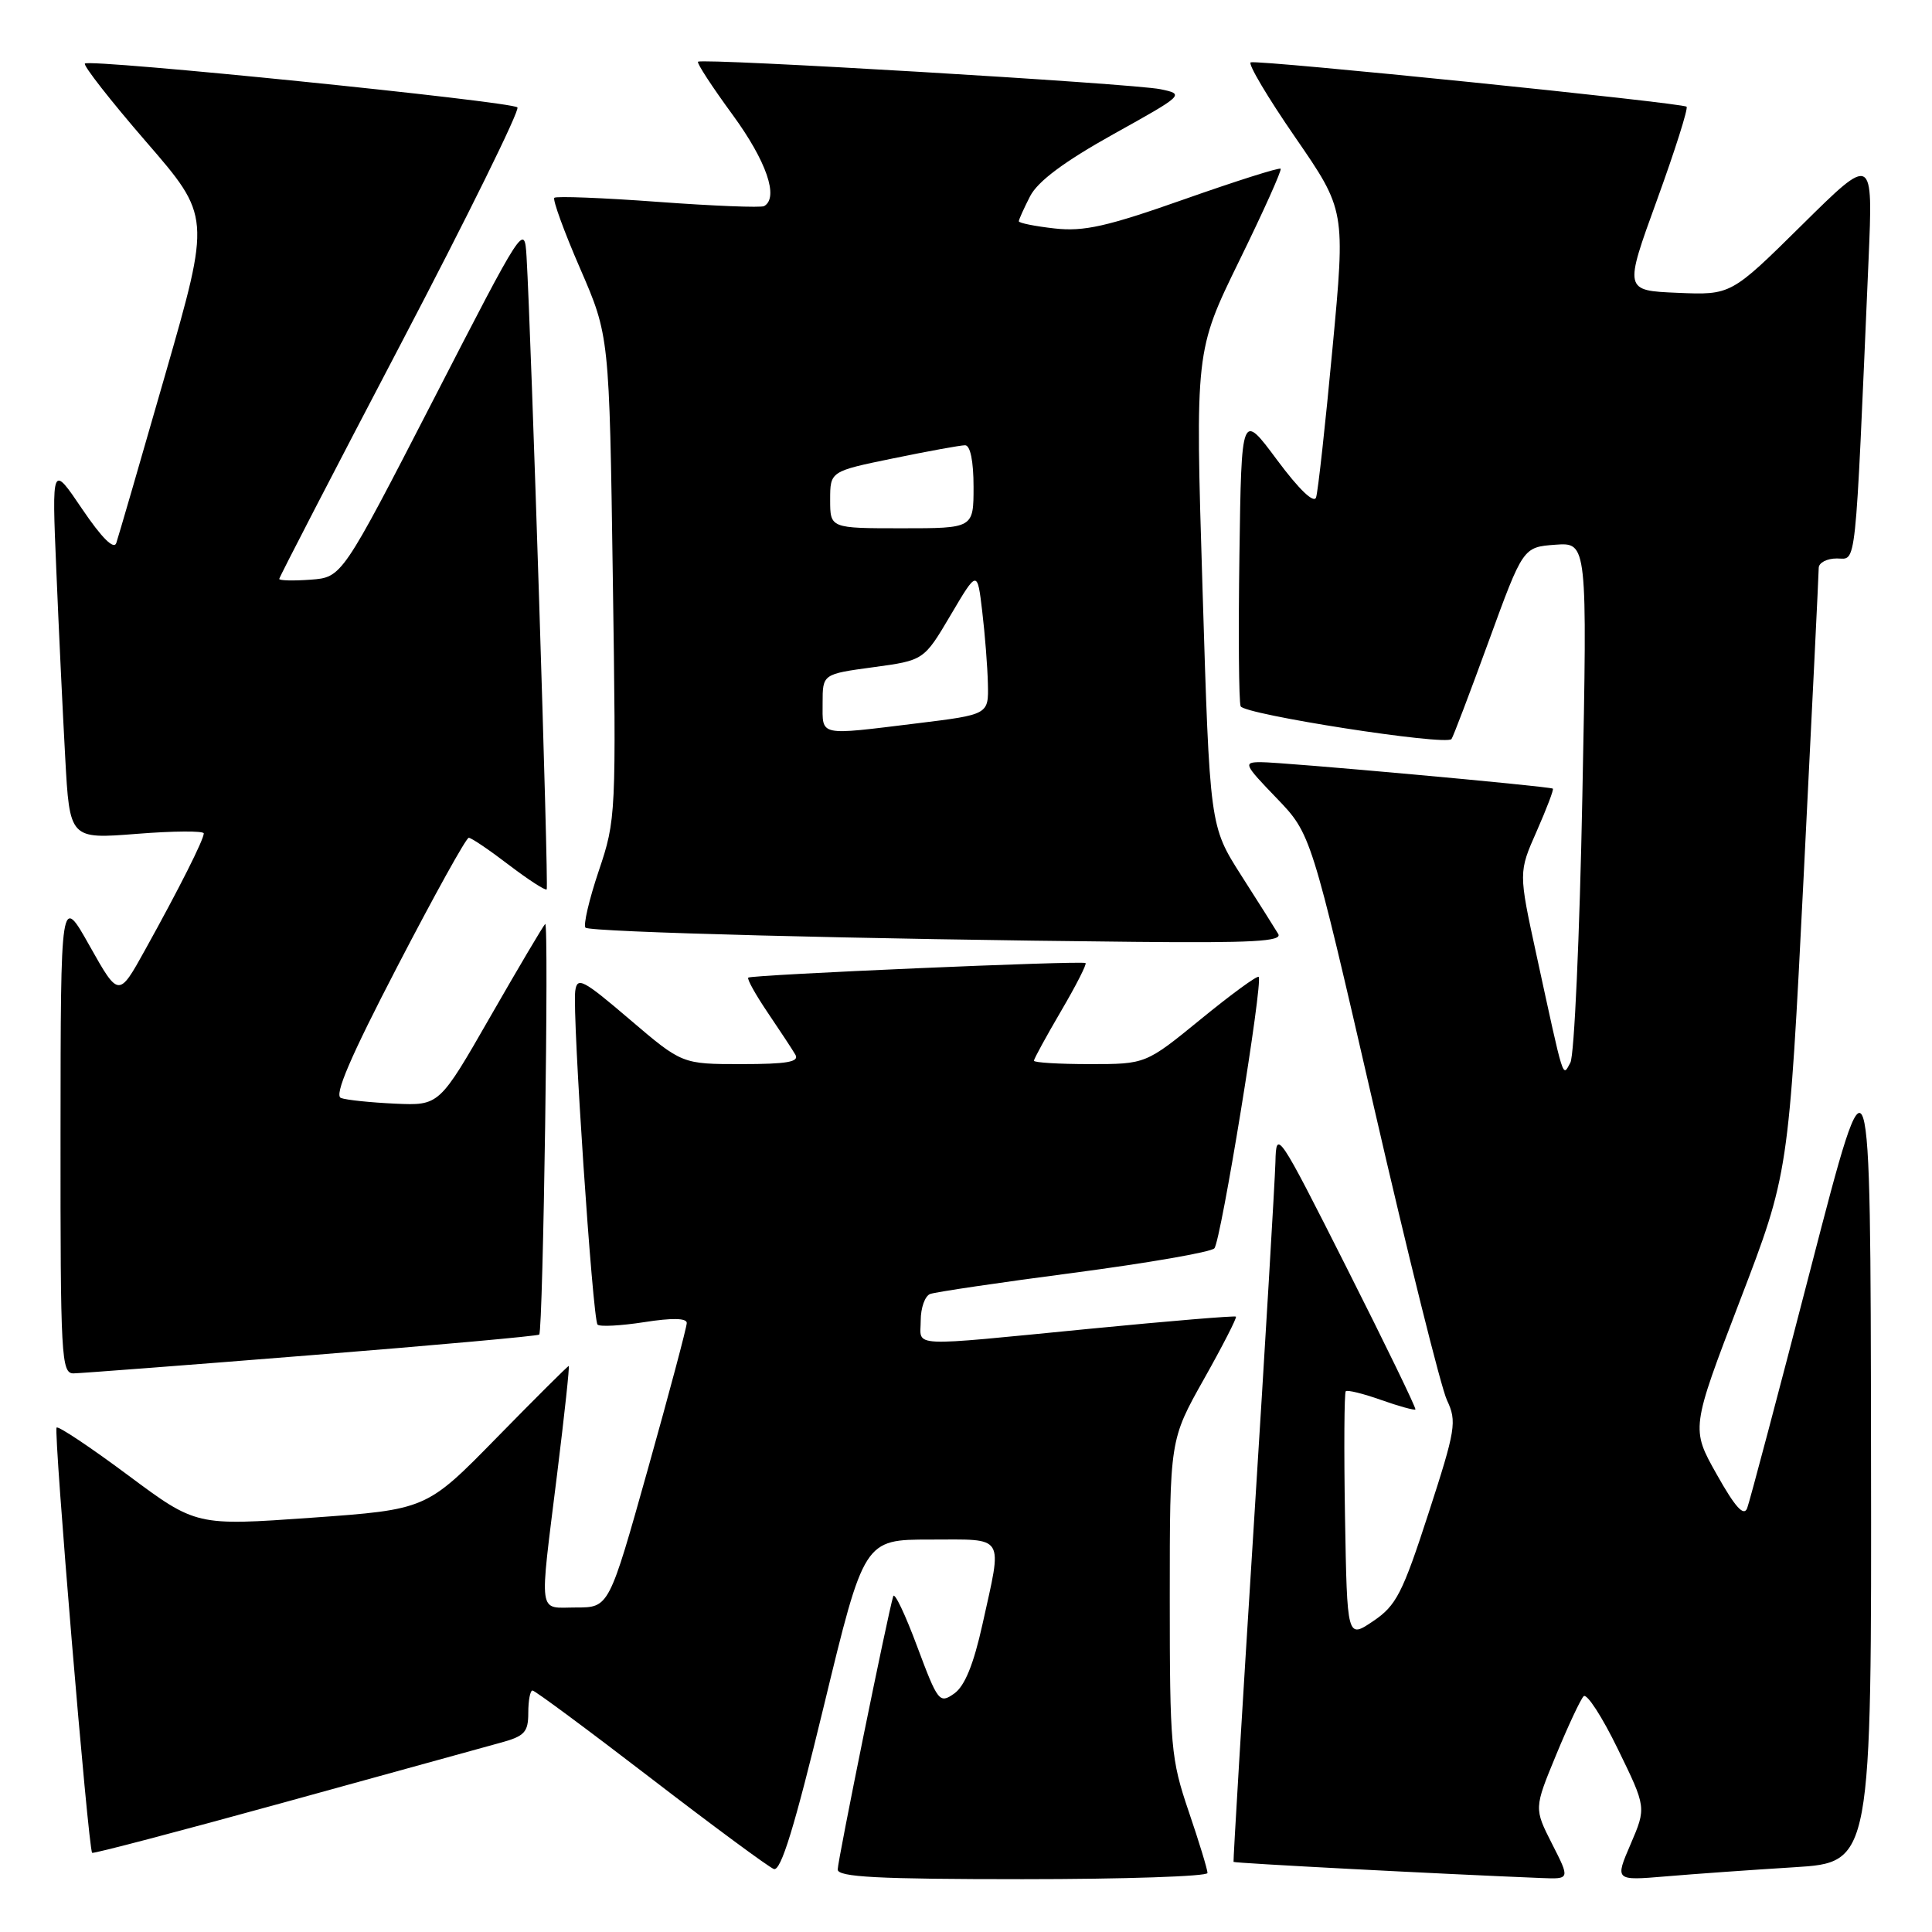 <?xml version="1.0" encoding="UTF-8" standalone="no"?>
<!DOCTYPE svg PUBLIC "-//W3C//DTD SVG 1.1//EN" "http://www.w3.org/Graphics/SVG/1.1/DTD/svg11.dtd" >
<svg xmlns="http://www.w3.org/2000/svg" xmlns:xlink="http://www.w3.org/1999/xlink" version="1.1" viewBox="0 0 256 256">
 <g >
 <path fill="currentColor"
d=" M 160.00 248.18 C 160.00 247.72 158.88 244.04 157.50 240.00 C 155.15 233.08 155.00 231.42 155.00 211.72 C 155.00 190.79 155.00 190.79 159.52 182.75 C 162.01 178.33 163.92 174.59 163.77 174.46 C 163.62 174.32 154.95 175.04 144.50 176.06 C 119.89 178.46 122.00 178.57 122.00 174.97 C 122.00 173.30 122.56 171.72 123.25 171.46 C 123.94 171.20 132.51 169.93 142.29 168.65 C 152.08 167.36 160.46 165.91 160.91 165.41 C 161.78 164.44 167.39 130.06 166.78 129.44 C 166.58 129.24 163.13 131.76 159.12 135.04 C 151.82 141.00 151.82 141.00 144.41 141.00 C 140.33 141.00 137.00 140.80 137.00 140.55 C 137.00 140.31 138.62 137.35 140.59 133.98 C 142.57 130.61 144.03 127.74 143.84 127.61 C 143.36 127.26 99.57 129.16 99.15 129.54 C 98.96 129.72 100.12 131.80 101.73 134.18 C 103.34 136.56 104.99 139.06 105.39 139.75 C 105.95 140.71 104.27 141.00 98.25 141.00 C 90.38 141.00 90.38 141.00 83.44 135.08 C 77.22 129.77 76.47 129.38 76.22 131.33 C 75.82 134.47 78.53 174.86 79.18 175.52 C 79.49 175.82 82.27 175.67 85.37 175.19 C 89.05 174.61 91.00 174.65 91.00 175.30 C 91.00 175.85 88.68 184.56 85.85 194.65 C 80.70 213.00 80.70 213.00 76.35 213.00 C 71.22 213.00 71.44 214.56 73.83 195.25 C 74.80 187.41 75.49 181.00 75.36 181.00 C 75.23 181.00 70.93 185.28 65.81 190.51 C 56.50 200.02 56.50 200.02 41.24 201.11 C 25.99 202.19 25.99 202.19 16.96 195.47 C 11.99 191.77 7.73 188.93 7.50 189.16 C 7.07 189.60 11.70 245.06 12.21 245.51 C 12.37 245.65 23.75 242.66 37.50 238.87 C 51.25 235.07 64.19 231.51 66.25 230.94 C 69.51 230.06 70.00 229.54 70.00 226.96 C 70.00 225.33 70.25 224.00 70.56 224.00 C 70.87 224.00 77.90 229.21 86.19 235.58 C 94.47 241.95 101.83 247.38 102.53 247.65 C 103.47 248.01 105.28 242.10 109.16 226.07 C 114.50 204.00 114.50 204.00 123.25 204.00 C 133.34 204.00 132.84 203.18 130.18 215.24 C 129.00 220.56 127.83 223.43 126.43 224.41 C 124.48 225.78 124.27 225.50 121.53 218.17 C 119.96 213.95 118.54 210.95 118.36 211.50 C 117.67 213.71 111.00 246.53 111.00 247.72 C 111.00 248.72 116.29 249.00 135.50 249.00 C 148.97 249.00 160.00 248.63 160.00 248.18 Z  M 205.65 244.31 C 203.27 239.62 203.27 239.62 206.18 232.57 C 207.78 228.69 209.43 225.17 209.84 224.76 C 210.26 224.34 212.30 227.49 214.37 231.75 C 218.15 239.50 218.15 239.50 216.07 244.35 C 213.98 249.20 213.98 249.20 220.74 248.63 C 224.46 248.31 232.11 247.77 237.75 247.42 C 248.00 246.78 248.00 246.78 247.92 192.14 C 247.85 137.50 247.85 137.50 239.98 167.87 C 235.66 184.58 231.84 198.96 231.51 199.84 C 231.07 200.99 229.92 199.72 227.48 195.37 C 224.06 189.30 224.06 189.30 230.53 172.40 C 237.01 155.50 237.01 155.50 239.00 116.00 C 240.09 94.28 240.99 75.94 240.99 75.25 C 241.00 74.56 242.07 74.00 243.39 74.00 C 246.04 74.00 245.77 76.53 247.59 34.50 C 248.19 20.50 248.19 20.50 238.78 29.80 C 229.37 39.10 229.37 39.10 222.28 38.80 C 215.20 38.50 215.20 38.50 219.55 26.53 C 221.94 19.95 223.71 14.37 223.48 14.14 C 222.96 13.63 166.80 7.91 165.73 8.26 C 165.30 8.40 167.95 12.87 171.62 18.19 C 178.28 27.86 178.28 27.86 176.56 46.18 C 175.62 56.26 174.64 65.13 174.39 65.90 C 174.12 66.77 172.15 64.89 169.22 60.95 C 164.50 54.59 164.50 54.59 164.23 73.51 C 164.08 83.92 164.15 92.95 164.39 93.58 C 164.81 94.67 191.57 98.84 192.33 97.93 C 192.53 97.69 194.74 91.88 197.25 85.00 C 201.81 72.50 201.81 72.50 206.07 72.18 C 210.33 71.87 210.33 71.87 209.67 105.51 C 209.31 124.01 208.60 139.90 208.08 140.81 C 207.02 142.72 207.31 143.65 203.59 126.54 C 201.21 115.59 201.21 115.59 203.62 110.14 C 204.94 107.14 205.91 104.60 205.76 104.50 C 205.36 104.19 169.82 100.97 167.04 100.99 C 164.71 101.00 164.83 101.27 169.15 105.75 C 173.72 110.50 173.72 110.50 182.01 146.50 C 186.56 166.30 190.94 183.86 191.73 185.53 C 193.06 188.36 192.90 189.38 189.28 200.53 C 185.84 211.13 185.01 212.75 181.95 214.81 C 178.50 217.14 178.50 217.14 178.22 200.93 C 178.07 192.01 178.12 184.55 178.32 184.35 C 178.52 184.14 180.63 184.66 183.00 185.50 C 185.37 186.34 187.42 186.90 187.55 186.76 C 187.68 186.62 183.59 178.18 178.45 168.00 C 169.31 149.89 169.10 149.60 169.00 154.00 C 168.93 156.47 167.64 178.30 166.11 202.50 C 164.58 226.70 163.39 246.59 163.45 246.71 C 163.56 246.88 191.02 248.32 204.27 248.85 C 208.04 249.00 208.04 249.00 205.65 244.31 Z  M 41.33 179.56 C 57.74 178.25 71.29 177.02 71.45 176.84 C 71.97 176.24 72.76 121.91 72.24 122.43 C 71.96 122.70 68.69 128.23 64.97 134.71 C 58.21 146.50 58.21 146.50 52.36 146.24 C 49.13 146.09 45.90 145.76 45.18 145.49 C 44.24 145.15 46.40 140.10 52.68 128.01 C 57.53 118.67 61.77 111.01 62.11 111.01 C 62.44 111.00 64.83 112.62 67.42 114.60 C 70.02 116.58 72.28 118.04 72.44 117.85 C 72.72 117.53 70.39 44.40 69.77 34.00 C 69.50 29.55 69.37 29.75 57.41 53.00 C 45.31 76.50 45.31 76.50 41.16 76.81 C 38.87 76.98 37.00 76.93 37.00 76.71 C 37.00 76.49 44.25 62.48 53.10 45.59 C 61.96 28.69 68.91 14.58 68.56 14.23 C 67.78 13.44 11.89 7.77 11.25 8.42 C 11.00 8.67 14.64 13.33 19.35 18.77 C 27.92 28.67 27.92 28.67 21.91 49.58 C 18.61 61.09 15.68 71.15 15.41 71.95 C 15.09 72.88 13.49 71.29 10.89 67.45 C 6.87 61.50 6.87 61.50 7.46 75.50 C 7.78 83.20 8.31 94.38 8.64 100.35 C 9.23 111.19 9.23 111.19 18.12 110.49 C 23.00 110.10 27.00 110.08 27.00 110.43 C 27.00 111.26 23.74 117.73 19.24 125.84 C 15.73 132.18 15.73 132.18 11.88 125.34 C 8.04 118.50 8.04 118.50 8.02 150.25 C 8.00 179.84 8.12 182.00 9.75 181.98 C 10.71 181.96 24.92 180.88 41.33 179.56 Z  M 169.37 123.75 C 168.96 123.06 166.75 119.56 164.46 115.98 C 160.30 109.45 160.30 109.45 159.34 77.98 C 158.37 46.50 158.37 46.50 164.19 34.59 C 167.40 28.04 169.87 22.54 169.69 22.36 C 169.51 22.17 163.75 24.00 156.91 26.41 C 146.68 30.02 143.61 30.71 139.73 30.27 C 137.13 29.98 135.00 29.55 135.00 29.32 C 135.00 29.09 135.68 27.59 136.50 25.99 C 137.53 24.01 141.02 21.41 147.51 17.79 C 156.93 12.55 156.99 12.49 153.76 11.82 C 150.14 11.07 92.99 7.67 92.49 8.18 C 92.31 8.36 94.38 11.53 97.09 15.23 C 101.56 21.35 103.23 26.19 101.25 27.31 C 100.84 27.54 94.52 27.29 87.20 26.75 C 79.89 26.21 73.70 25.97 73.45 26.21 C 73.21 26.46 74.74 30.68 76.87 35.58 C 80.74 44.50 80.74 44.50 81.20 76.50 C 81.66 107.98 81.63 108.61 79.33 115.42 C 78.05 119.22 77.27 122.60 77.58 122.92 C 78.17 123.51 114.30 124.45 150.31 124.80 C 165.93 124.96 169.96 124.74 169.37 123.75 Z  M 109.00 93.16 C 109.00 89.32 109.00 89.32 115.71 88.41 C 122.42 87.50 122.42 87.50 125.96 81.51 C 129.50 75.51 129.50 75.51 130.15 81.01 C 130.51 84.03 130.85 88.34 130.90 90.59 C 131.00 94.68 131.00 94.68 121.56 95.84 C 108.33 97.46 109.00 97.61 109.00 93.16 Z  M 110.00 66.23 C 110.00 62.45 110.00 62.45 118.38 60.73 C 122.99 59.78 127.27 59.00 127.88 59.00 C 128.57 59.00 129.00 61.11 129.00 64.50 C 129.00 70.00 129.00 70.00 119.50 70.00 C 110.00 70.00 110.00 70.00 110.00 66.23 Z "/>
</g>
</svg>
